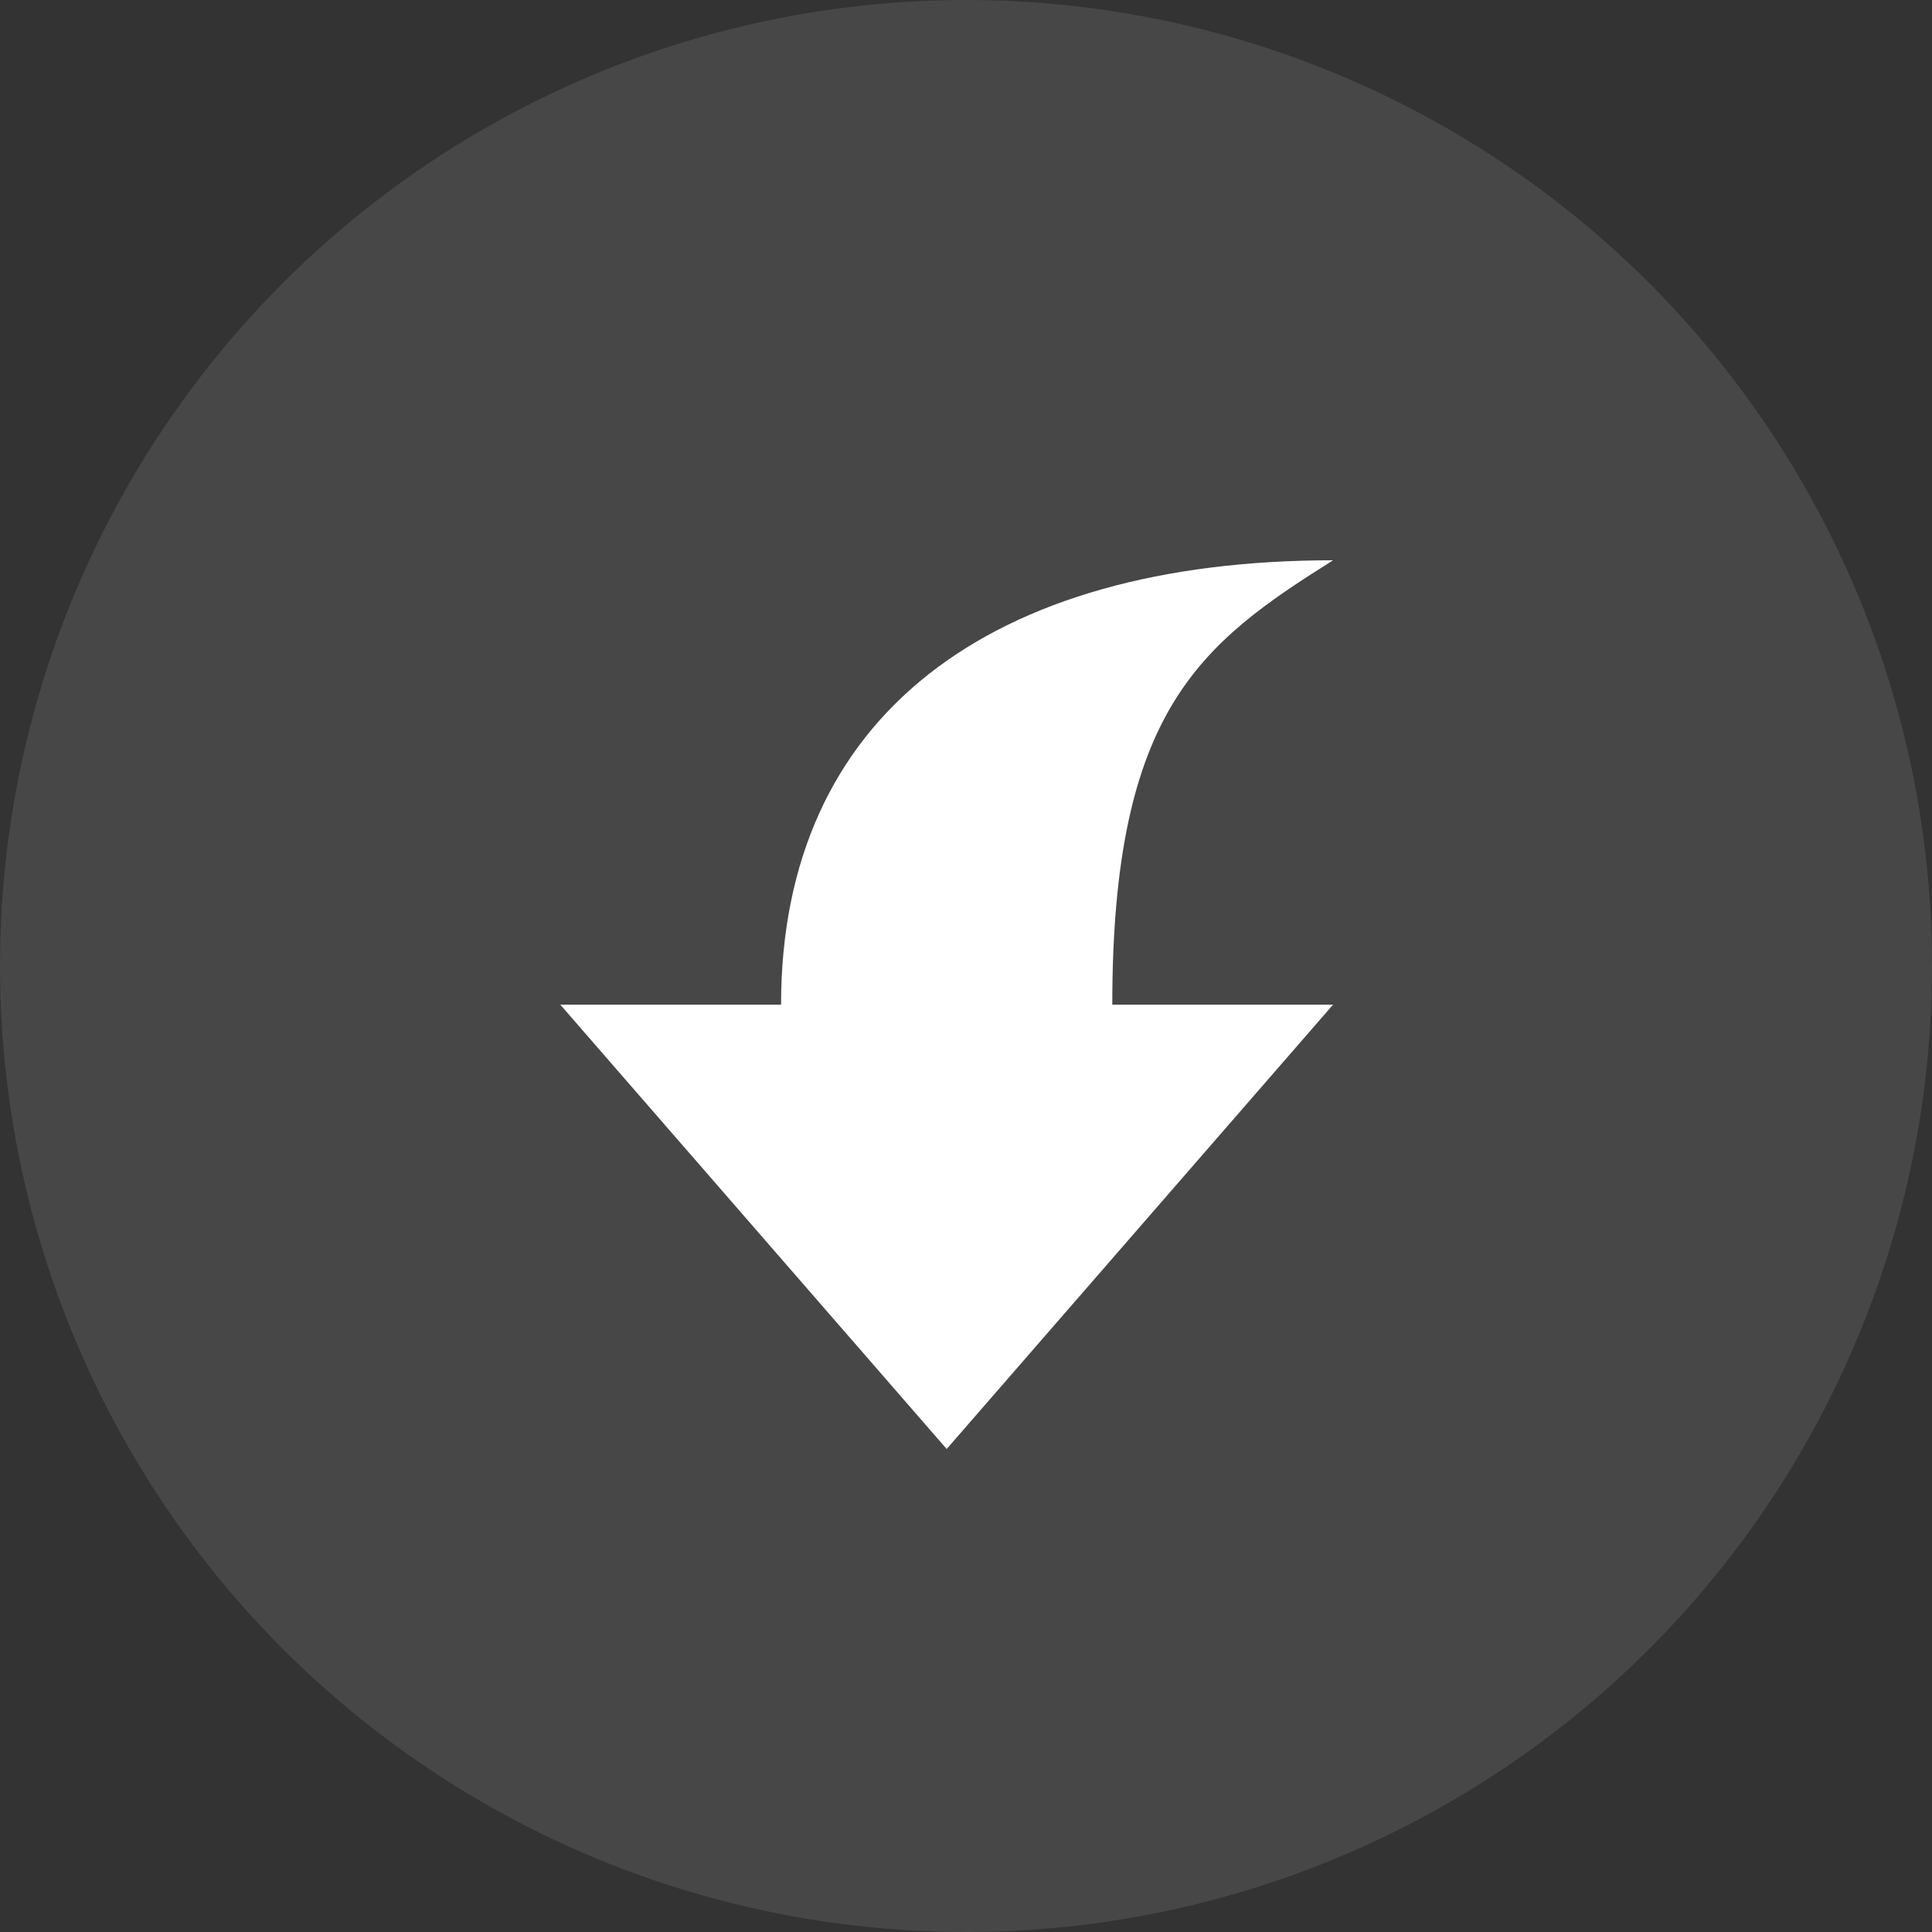<?xml version="1.0" encoding="UTF-8"?>
<svg width="50px" height="50px" viewBox="0 0 50 50" version="1.1" xmlns="http://www.w3.org/2000/svg" xmlns:xlink="http://www.w3.org/1999/xlink">
    <rect x="0" y="0" width="50" height="50" fill="#333333" stroke="none"/>
    <!-- Generator: Sketch 54.1 (76490) - https://sketchapp.com -->
    <title>Wallet/Large (50px)/Receive</title>
    <desc>Created with Sketch.</desc>
    <g id="Wallet/Large-(50px)/Receive" stroke="none" stroke-width="1" fill="none" fill-rule="evenodd">
        <g id="Group-2" fill="#FFF">
            <circle id="Oval" opacity="0.1" cx="25" cy="25" r="25"></circle>
            <g id="reply" transform="translate(24.5, 26) rotate(-90) translate(-24.5, -26) translate(13, 16)">
                <path d="M11.5,5.714 C18.975,5.714 23,11.143 23,20 C20.844,16.571 19.119,14.286 11.5,14.286 L11.5,20 L0,10 L11.5,0 L11.5,5.714 Z" id="Path"></path>
            </g>
        </g>
    </g>
</svg>